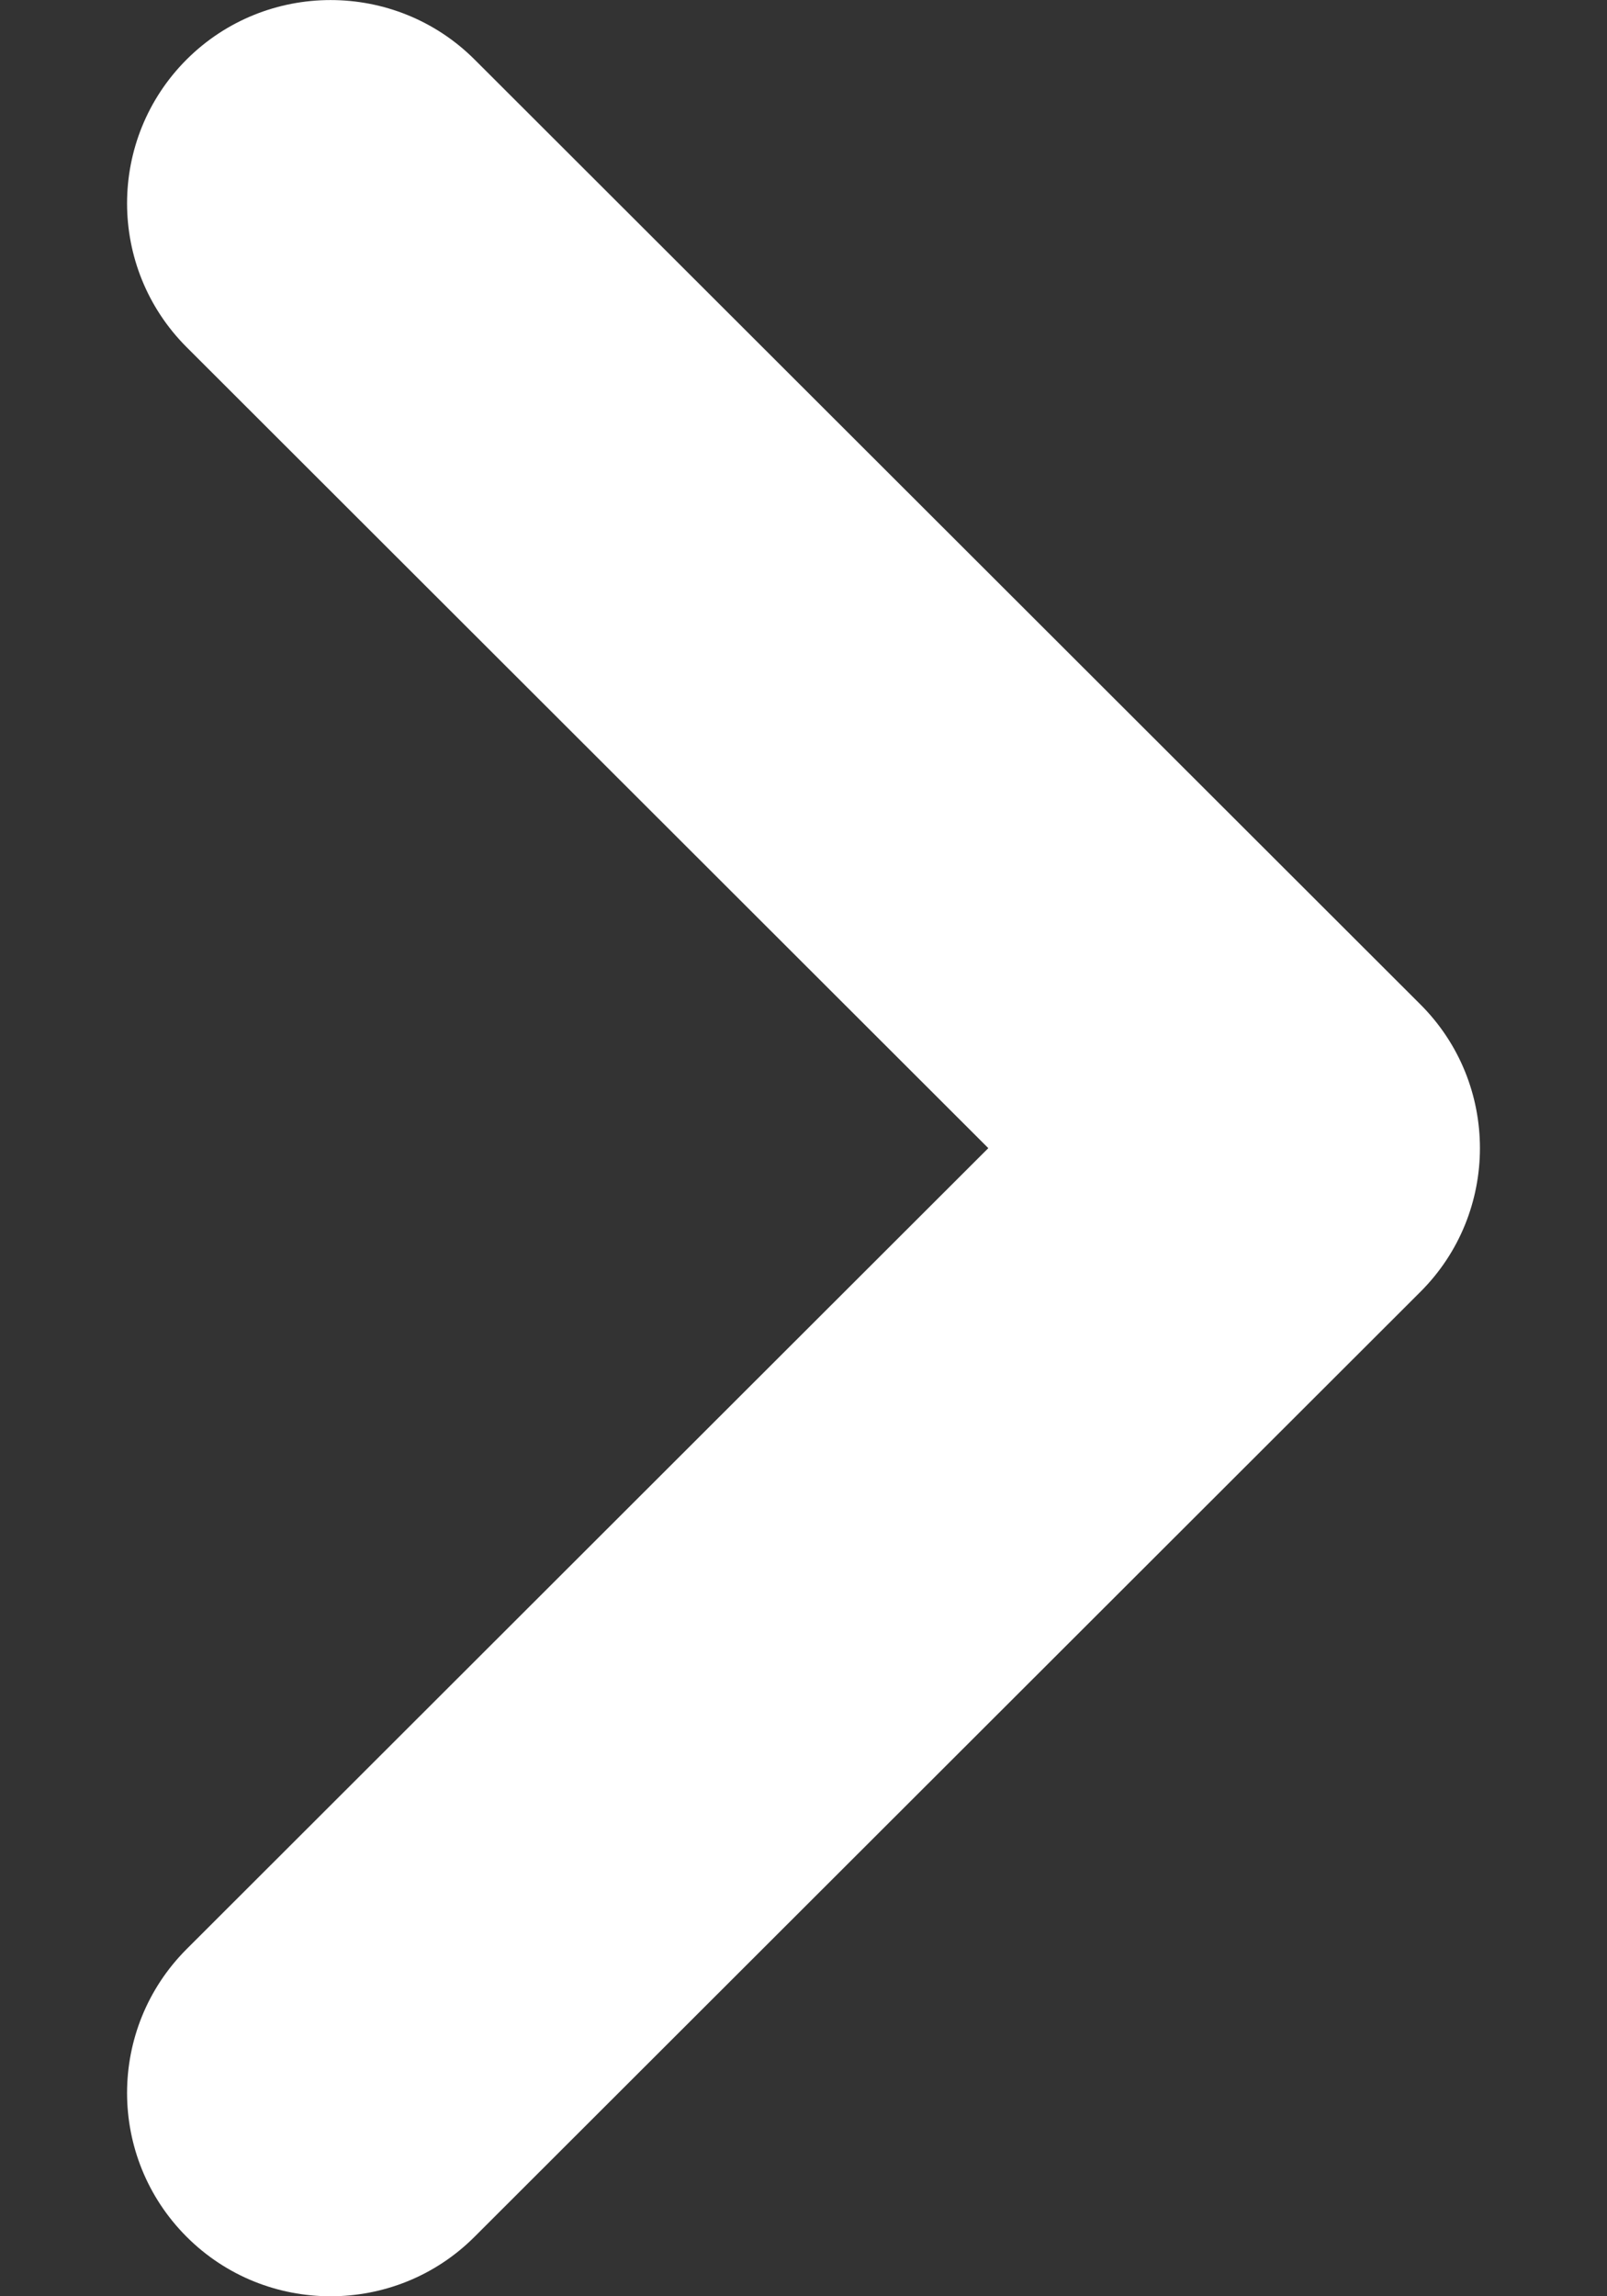 <svg width="7" height="10" viewBox="0 0 7 10" fill="none" xmlns="http://www.w3.org/2000/svg">
<rect x="0" y="0" width="7" height="10" fill="#333333" stroke="none"/>
<path d="M6.187 4.374L2.067 0.259C1.721 -0.086 1.159 -0.086 0.813 0.259C0.467 0.605 0.467 1.166 0.813 1.512L4.305 5L0.813 8.488C0.467 8.834 0.467 9.395 0.813 9.741C0.986 9.914 1.213 10 1.44 10C1.667 10 1.894 9.914 2.067 9.741L6.187 5.626C6.533 5.281 6.533 4.719 6.187 4.374L6.187 4.374Z" fill="white"/>
</svg>
